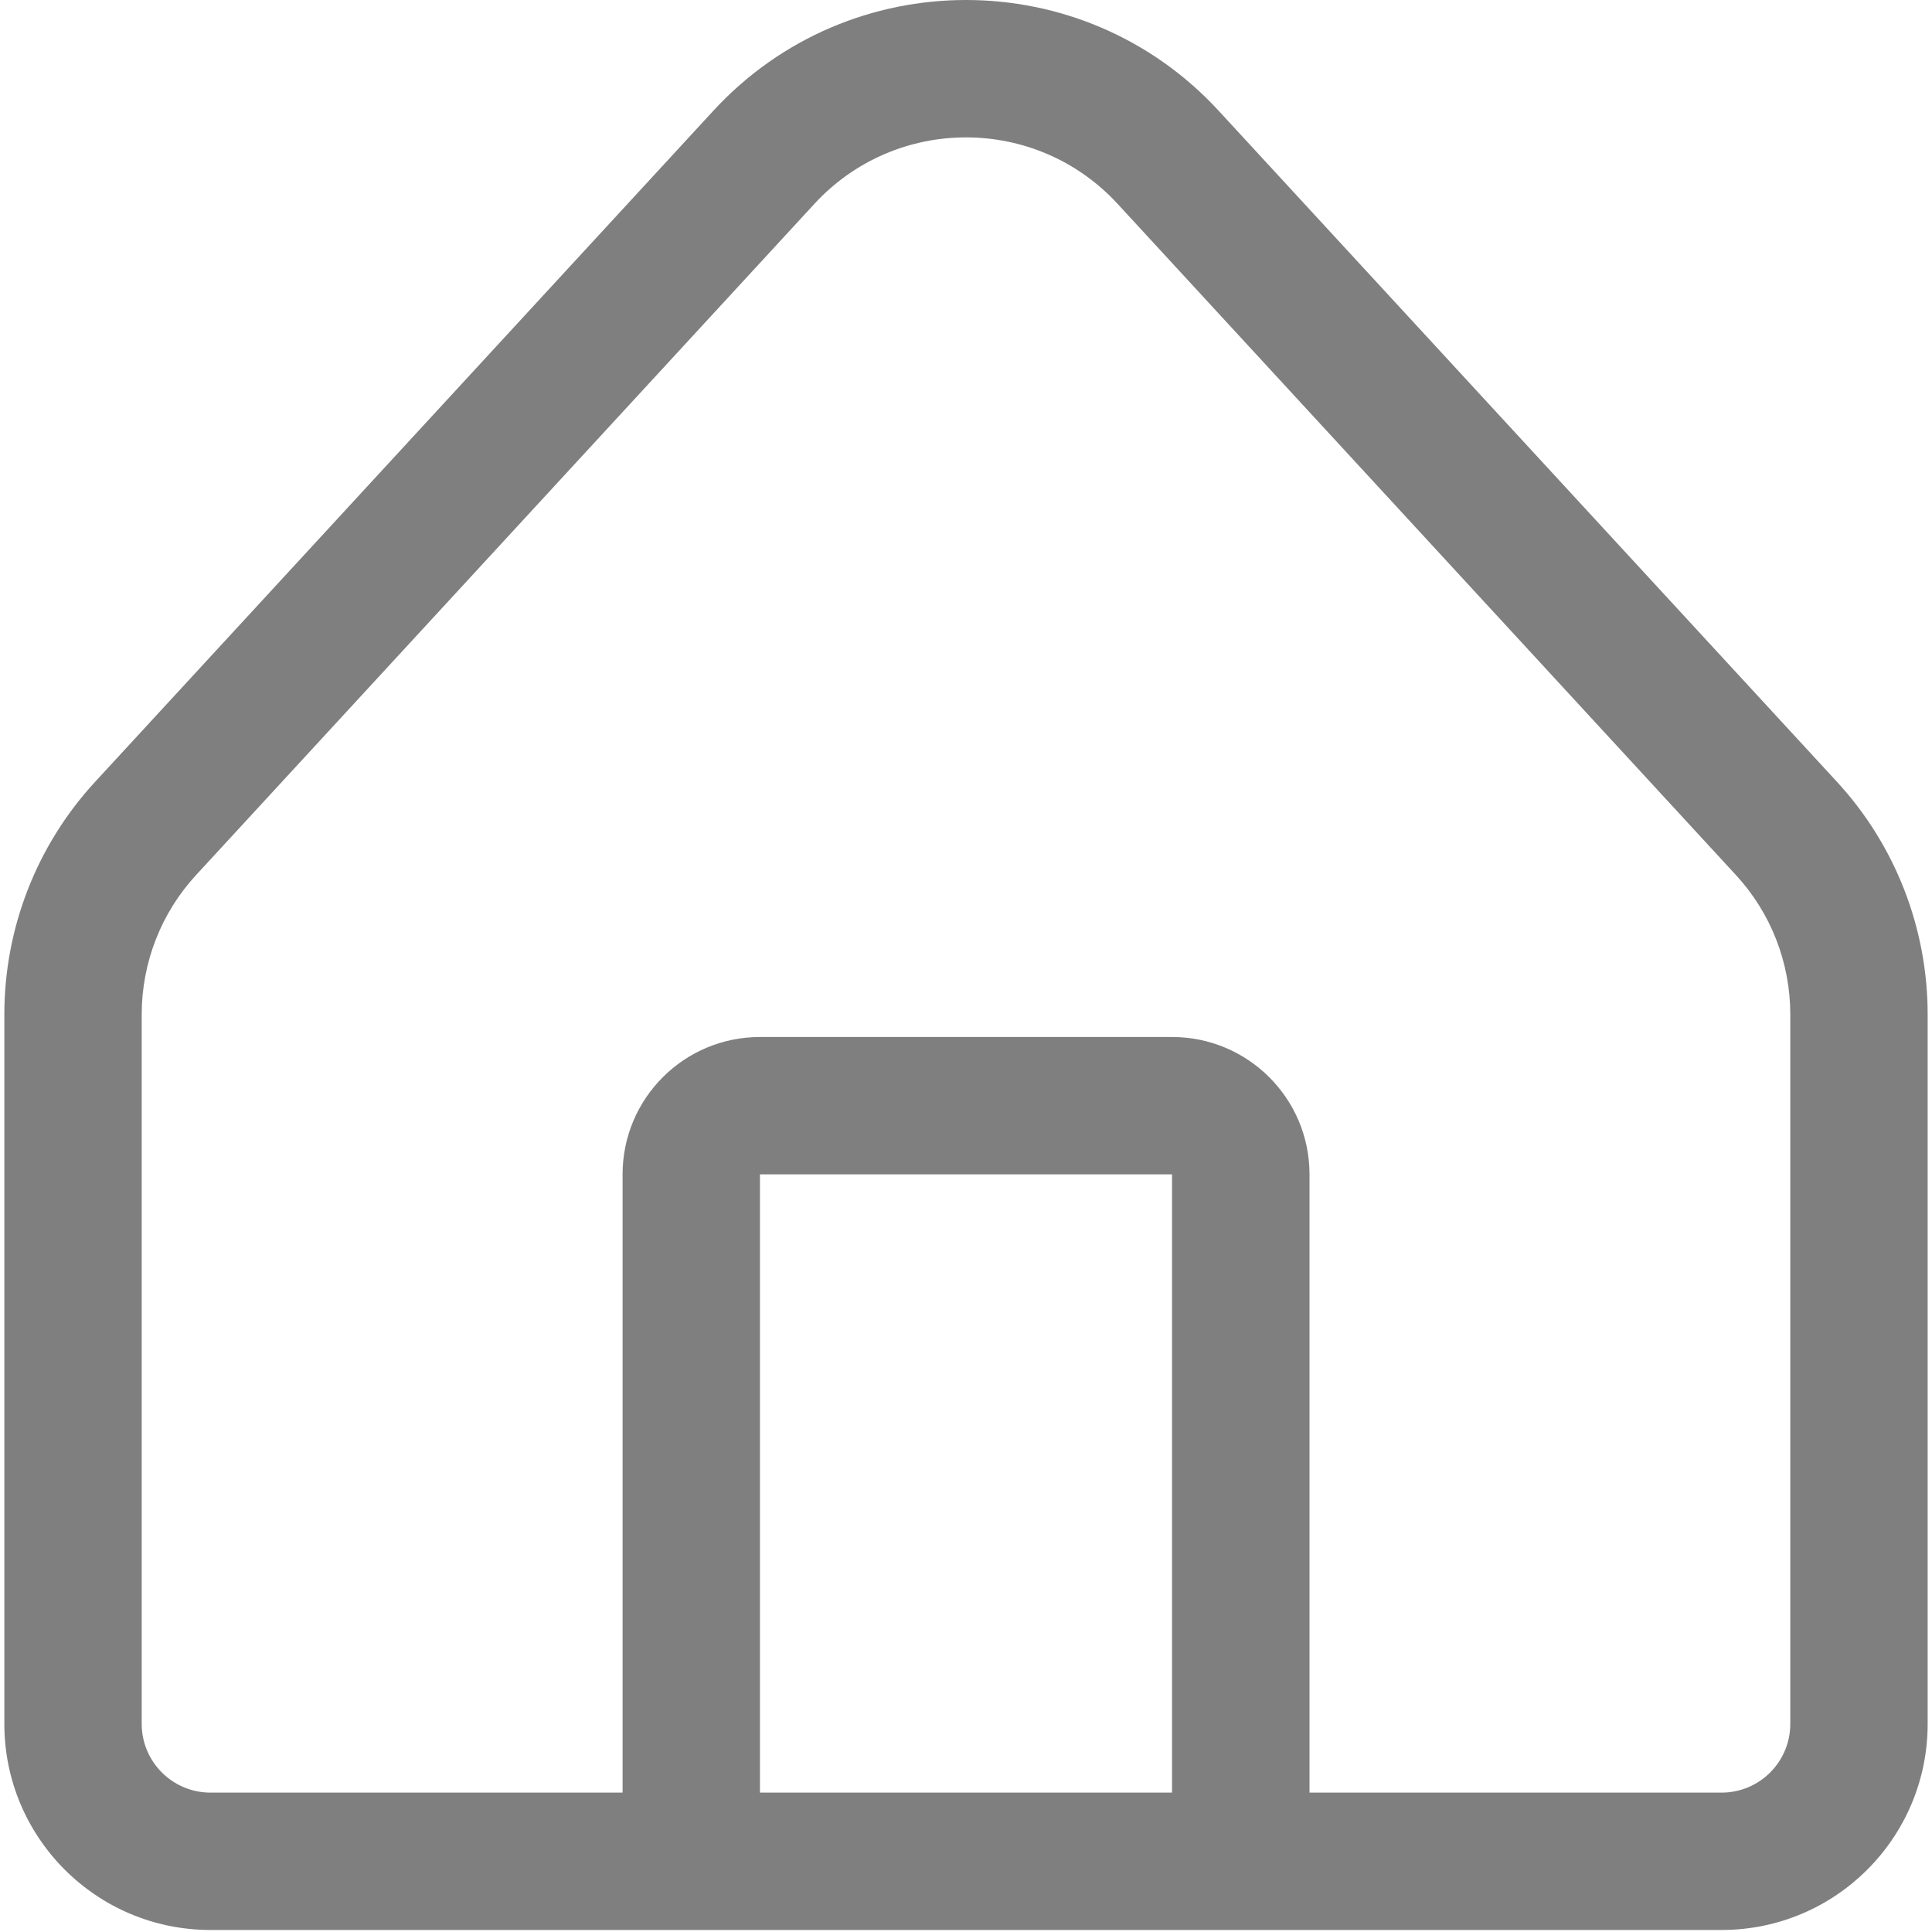 <svg width="20" height="20" viewBox="0 0 20 20" fill="none" xmlns="http://www.w3.org/2000/svg">
<path fill-rule="evenodd" clip-rule="evenodd" d="M7.385 1.146C8.793 -0.382 11.207 -0.382 12.615 1.146L19.015 8.092C19.62 8.748 19.955 9.609 19.955 10.501V17.846C19.955 19.024 19 19.979 17.822 19.979H2.178C1 19.979 0.045 19.024 0.045 17.846V10.501C0.045 9.609 0.38 8.748 0.986 8.092L7.385 1.146ZM7.867 18.557H12.133V12.157H7.867V18.557ZM6.445 18.557H2.178C1.786 18.557 1.467 18.238 1.467 17.846V10.501C1.467 9.966 1.668 9.449 2.032 9.056L8.431 2.11C9.276 1.193 10.724 1.193 11.569 2.11L17.968 9.056C18.332 9.449 18.533 9.966 18.533 10.501V17.846C18.533 18.238 18.215 18.557 17.822 18.557H13.556V12.157C13.556 11.371 12.919 10.735 12.133 10.735H7.867C7.081 10.735 6.445 11.371 6.445 12.157V18.557Z" fill="black" fill-opacity="0.5"/>
</svg>
